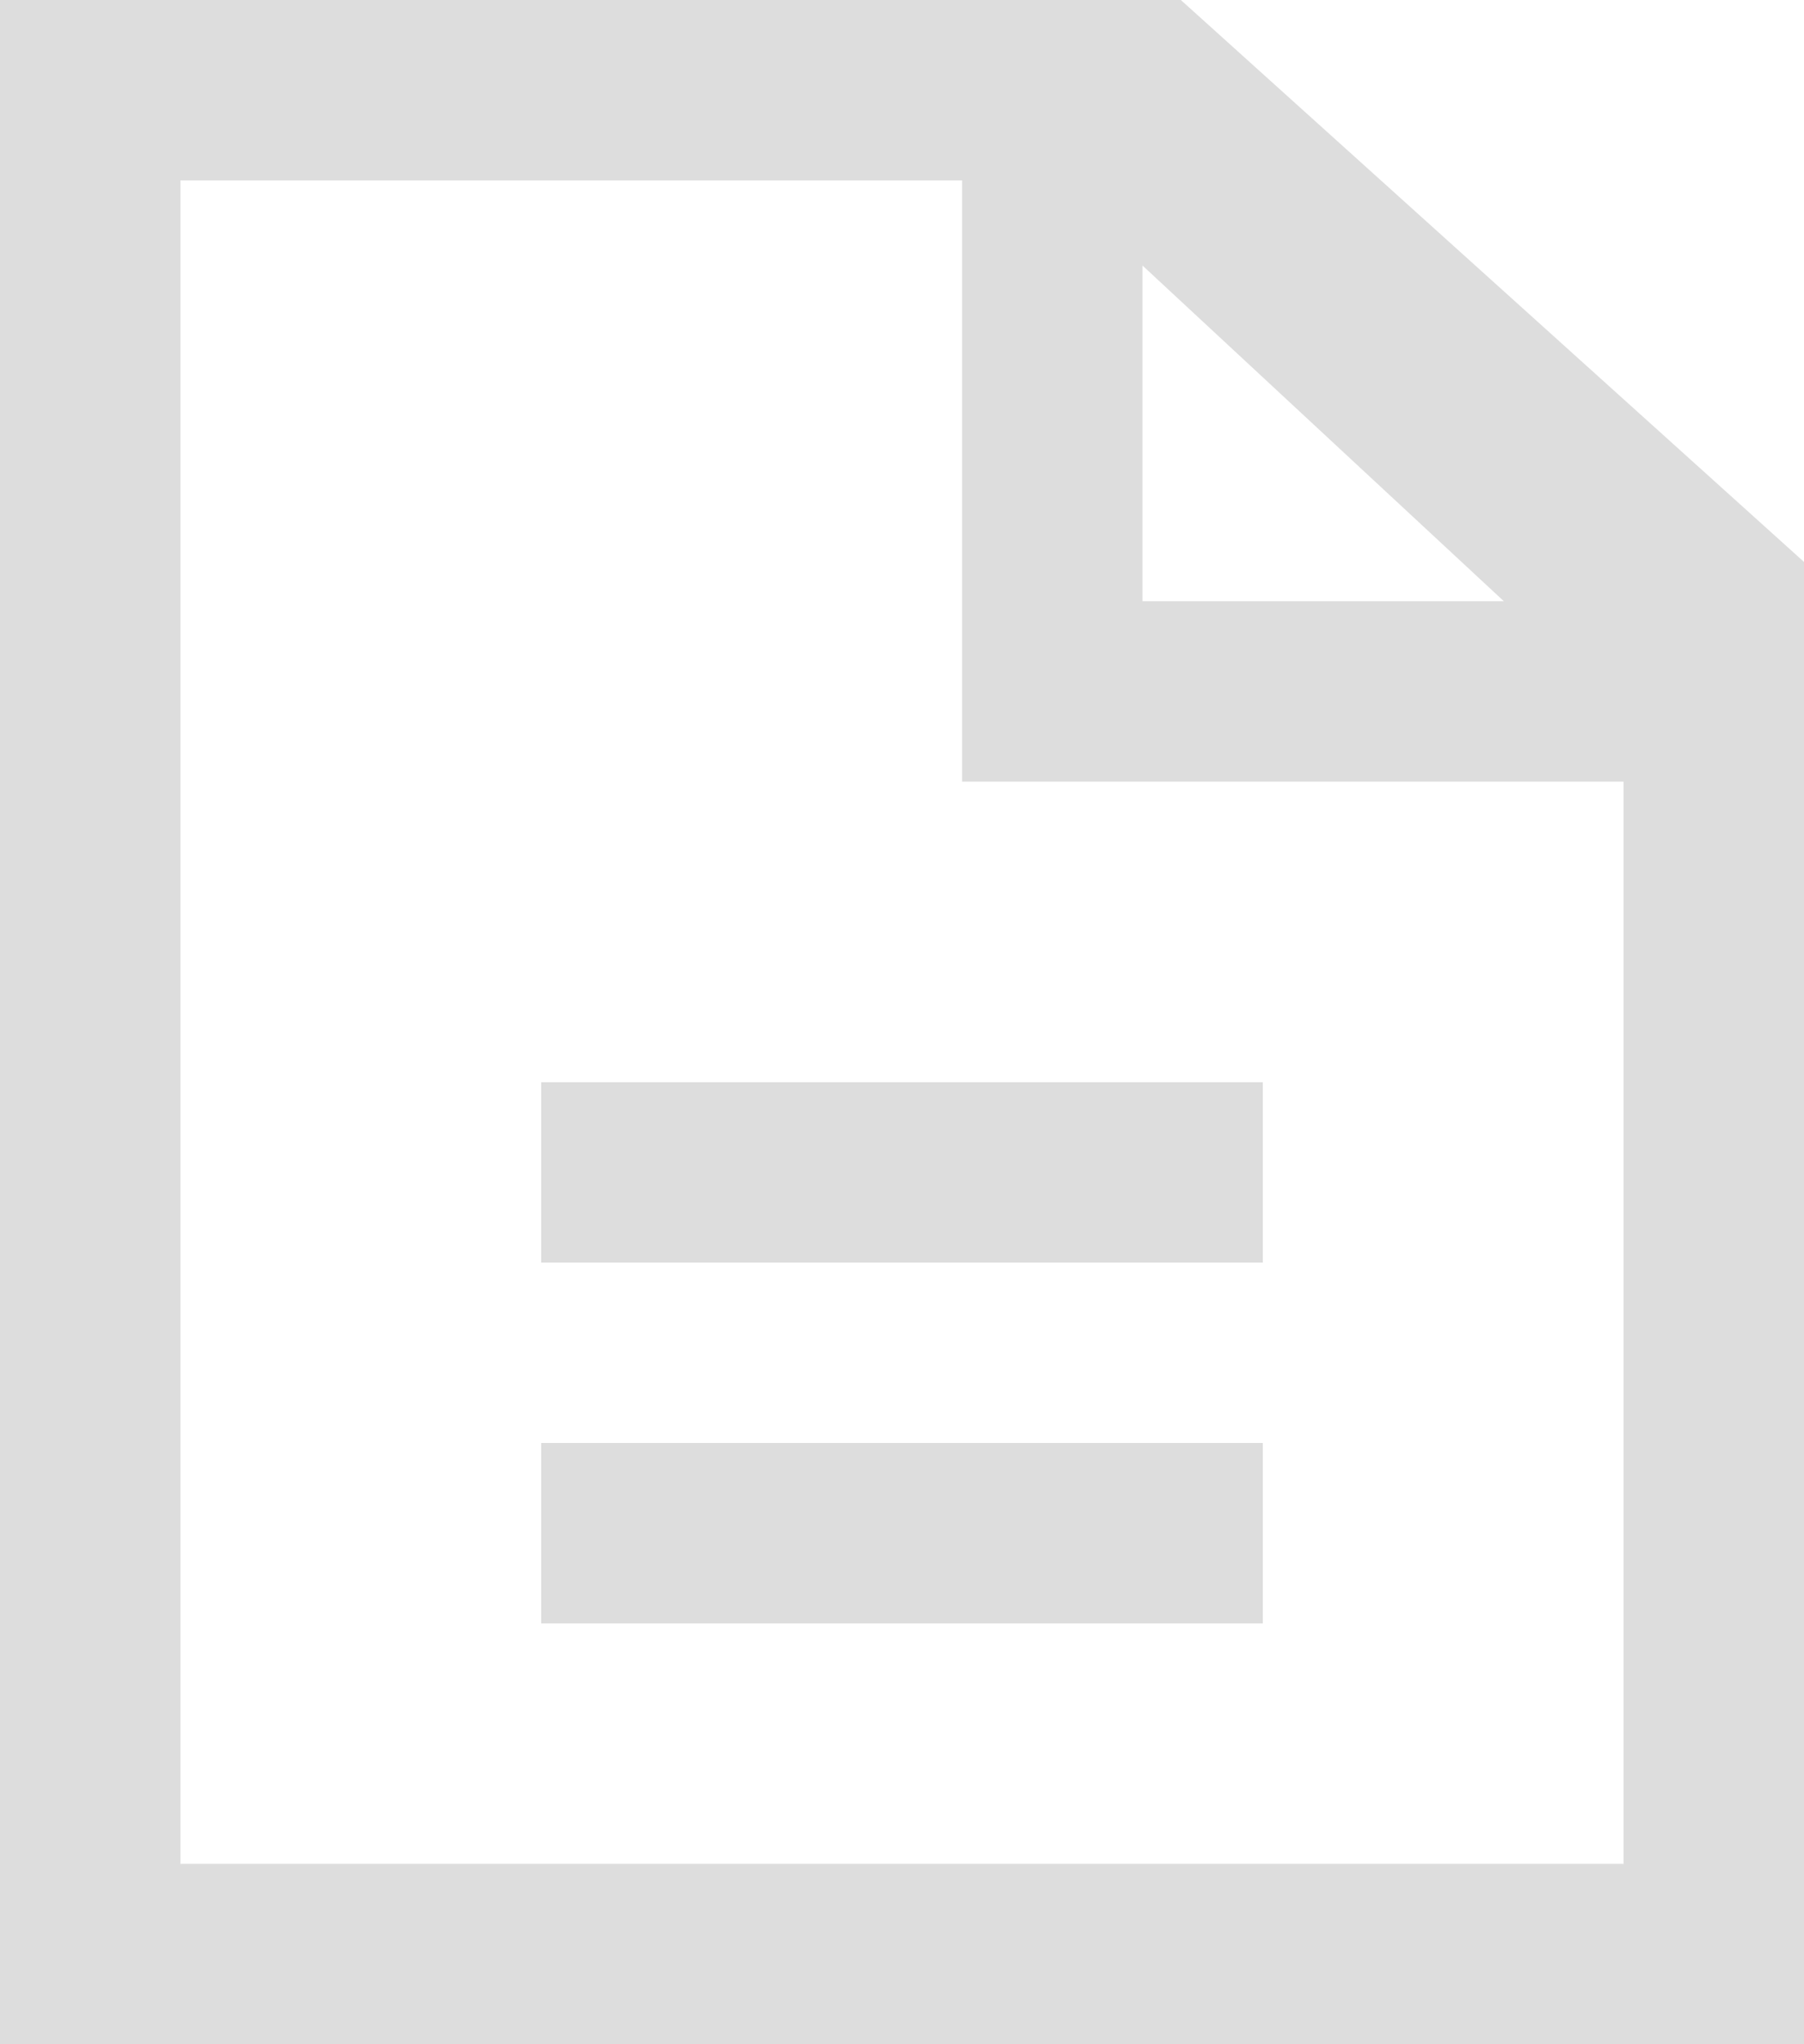 <?xml version="1.0" encoding="utf-8"?>
<!-- Generator: Adobe Illustrator 16.0.0, SVG Export Plug-In . SVG Version: 6.00 Build 0)  -->
<!DOCTYPE svg PUBLIC "-//W3C//DTD SVG 1.1//EN" "http://www.w3.org/Graphics/SVG/1.1/DTD/svg11.dtd">
<svg version="1.1" id="Layer_1" xmlns="http://www.w3.org/2000/svg" xmlns:xlink="http://www.w3.org/1999/xlink" x="0px" y="0px"
	 width="30px" height="34px" viewBox="0 0 30 34" enable-background="new 0 0 30 34" xml:space="preserve">
<path fill="#DDDDDD" d="M30,9.563V9.346L19.637,0h-0.329h-1.131H17.17h-1.069H3.27H1.132H0v34h2.201H3.27h23.522h1.069H30V9.563
	L30,9.563z M25.009,10H19V4.417L25.009,10z M3,31V3h13v6.563v2.125V13h11v18H3z"/>
<rect x="9" y="18" fill="#DDDDDD" width="12" height="3"/>
<rect x="9" y="24" fill="#DDDDDD" width="12" height="3"/>
</svg>
